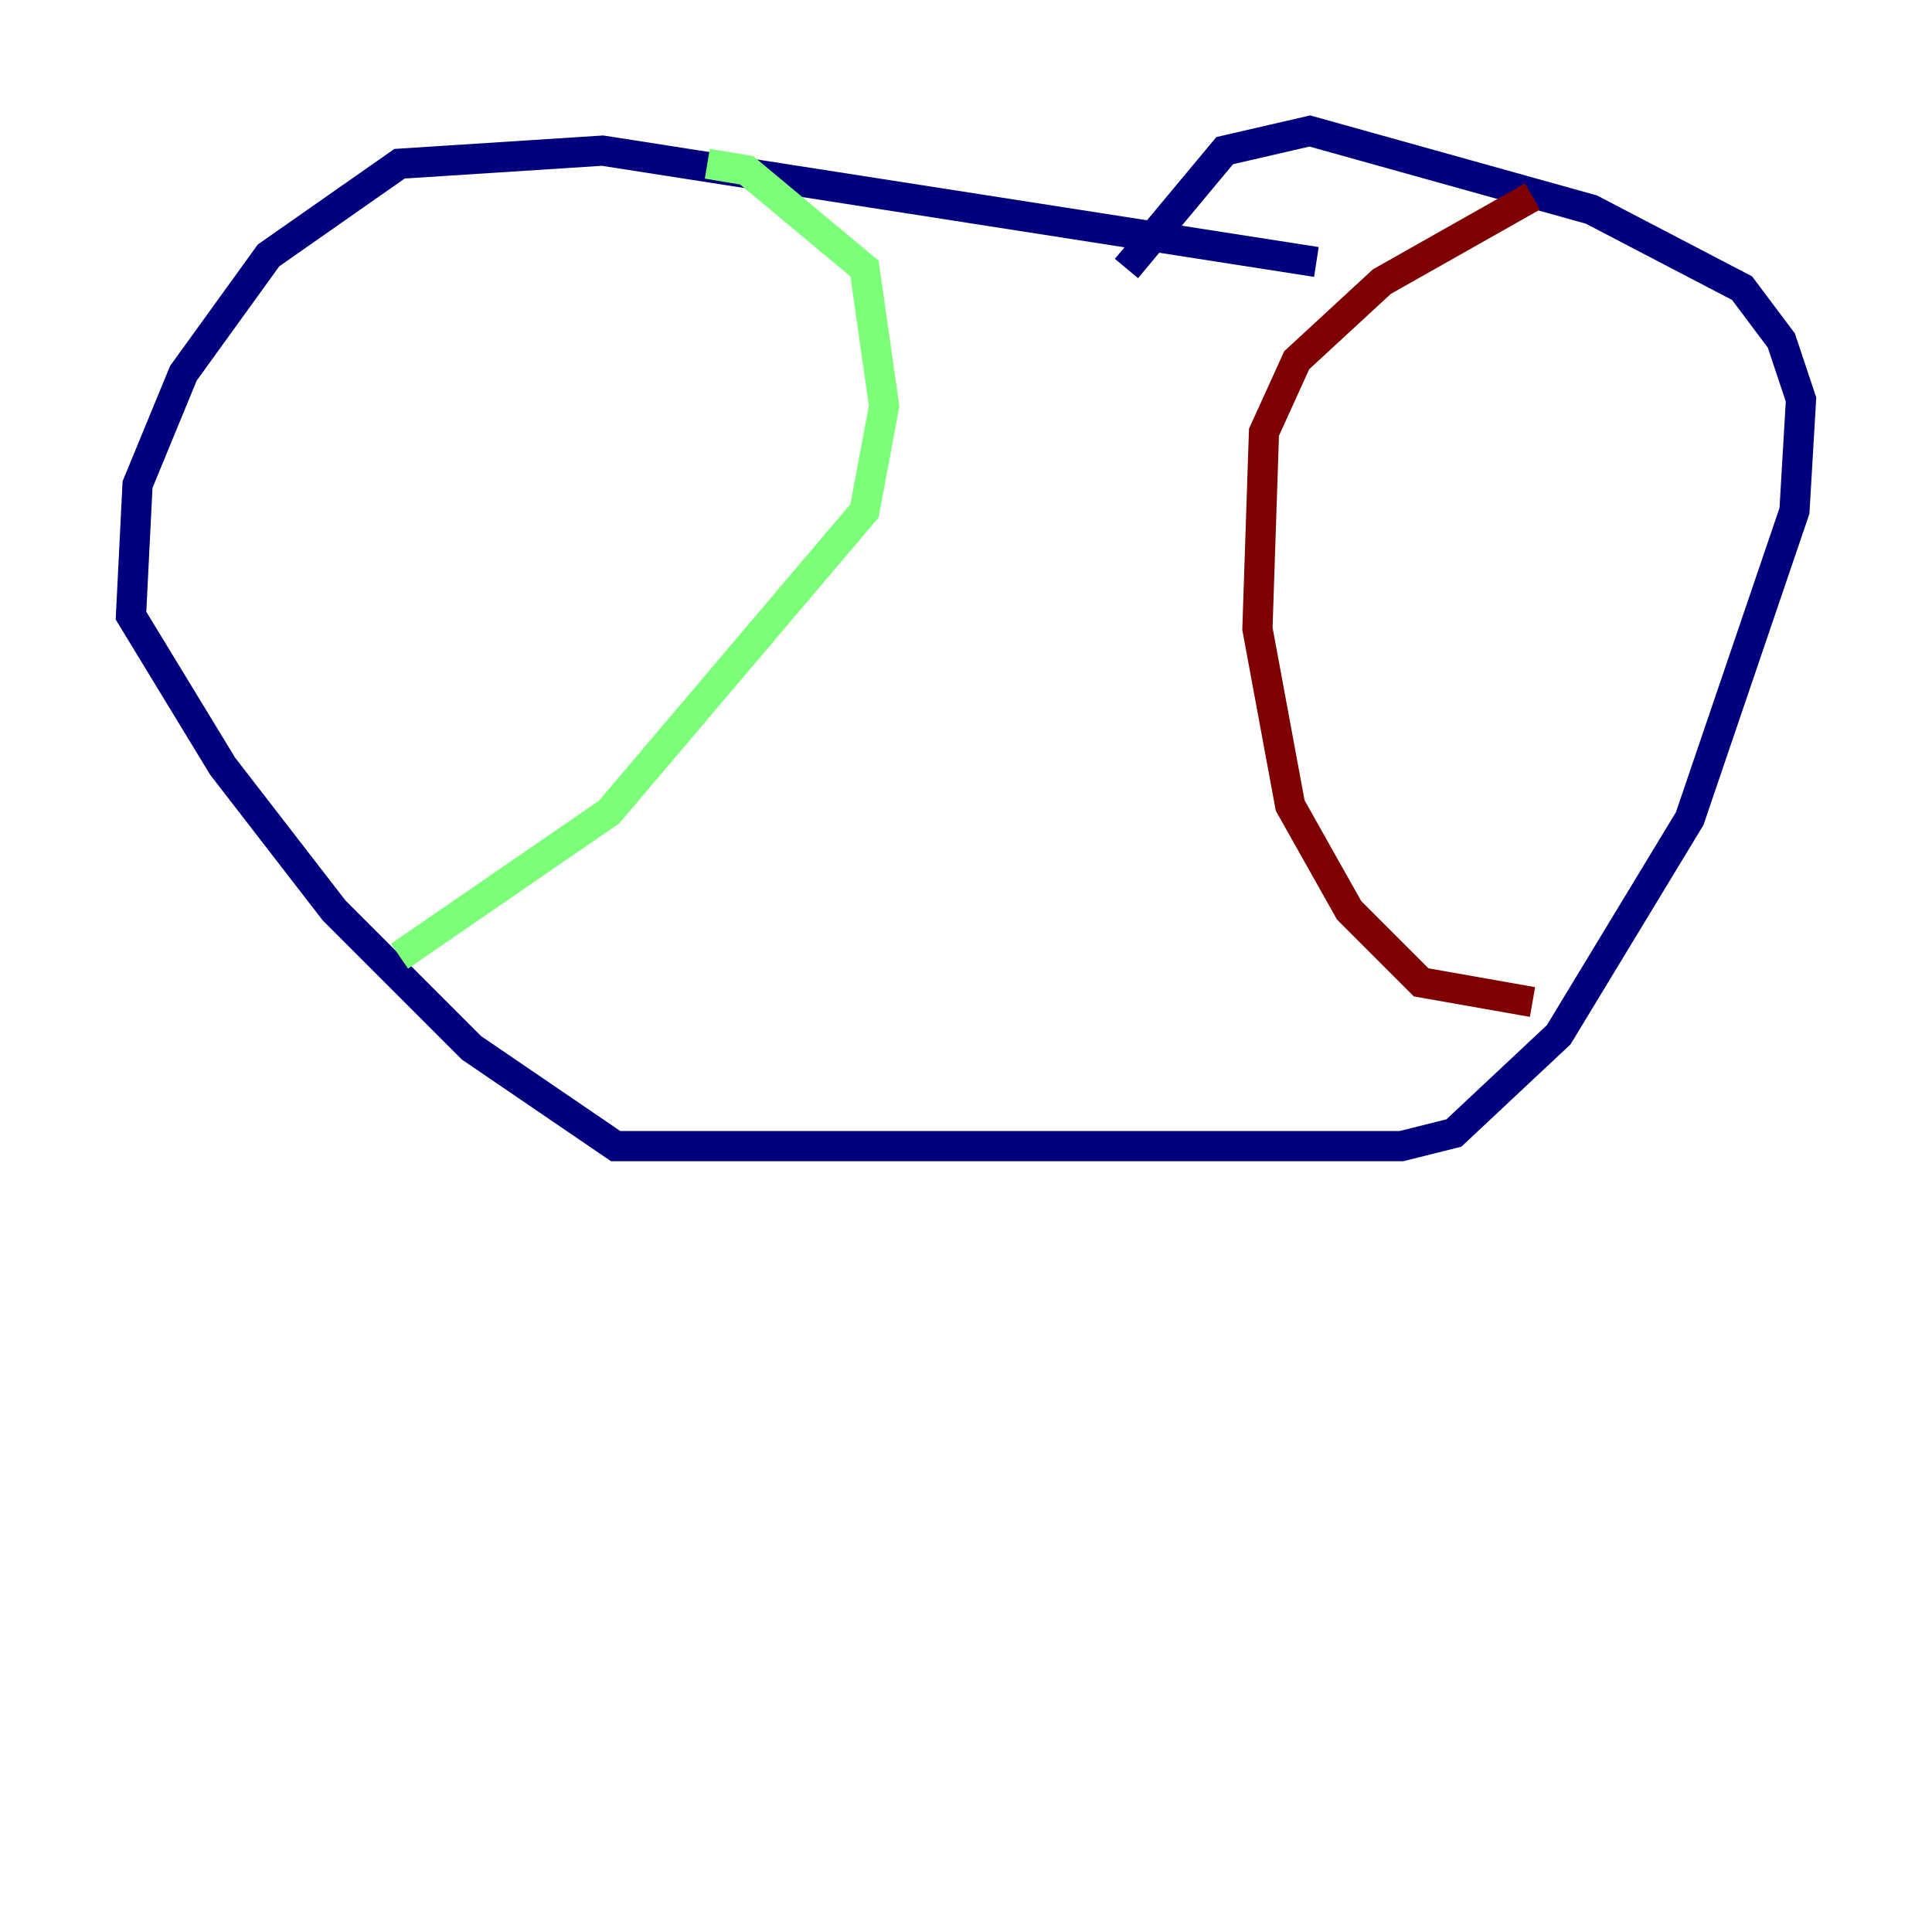 <?xml version="1.0" encoding="utf-8" ?>
<svg baseProfile="tiny" height="128" version="1.2" viewBox="0,0,128,128" width="128" xmlns="http://www.w3.org/2000/svg" xmlns:ev="http://www.w3.org/2001/xml-events" xmlns:xlink="http://www.w3.org/1999/xlink"><defs /><polyline fill="none" points="87.214,17.356 39.919,9.98 26.468,10.848 17.79,16.922 12.149,24.732 9.112,32.108 8.678,40.786 14.752,50.766 22.129,60.312 31.241,69.424 40.786,75.932 92.854,75.932 96.325,75.064 103.268,68.556 111.946,54.237 118.888,33.844 119.322,26.468 118.02,22.563 115.417,19.091 105.437,13.885 86.78,8.678 81.139,9.98 74.63,17.79" stroke="#00007f" stroke-width="2" /><polyline fill="none" points="46.861,10.848 49.464,11.281 57.275,17.79 58.576,26.902 57.275,33.844 40.352,53.803 26.468,63.349" stroke="#7cff79" stroke-width="2" /><polyline fill="none" points="101.532,13.017 91.552,18.658 85.912,23.864 83.742,28.637 83.308,41.654 85.478,53.37 89.383,60.312 94.156,65.085 101.532,66.386" stroke="#7f0000" stroke-width="2" /></svg>
